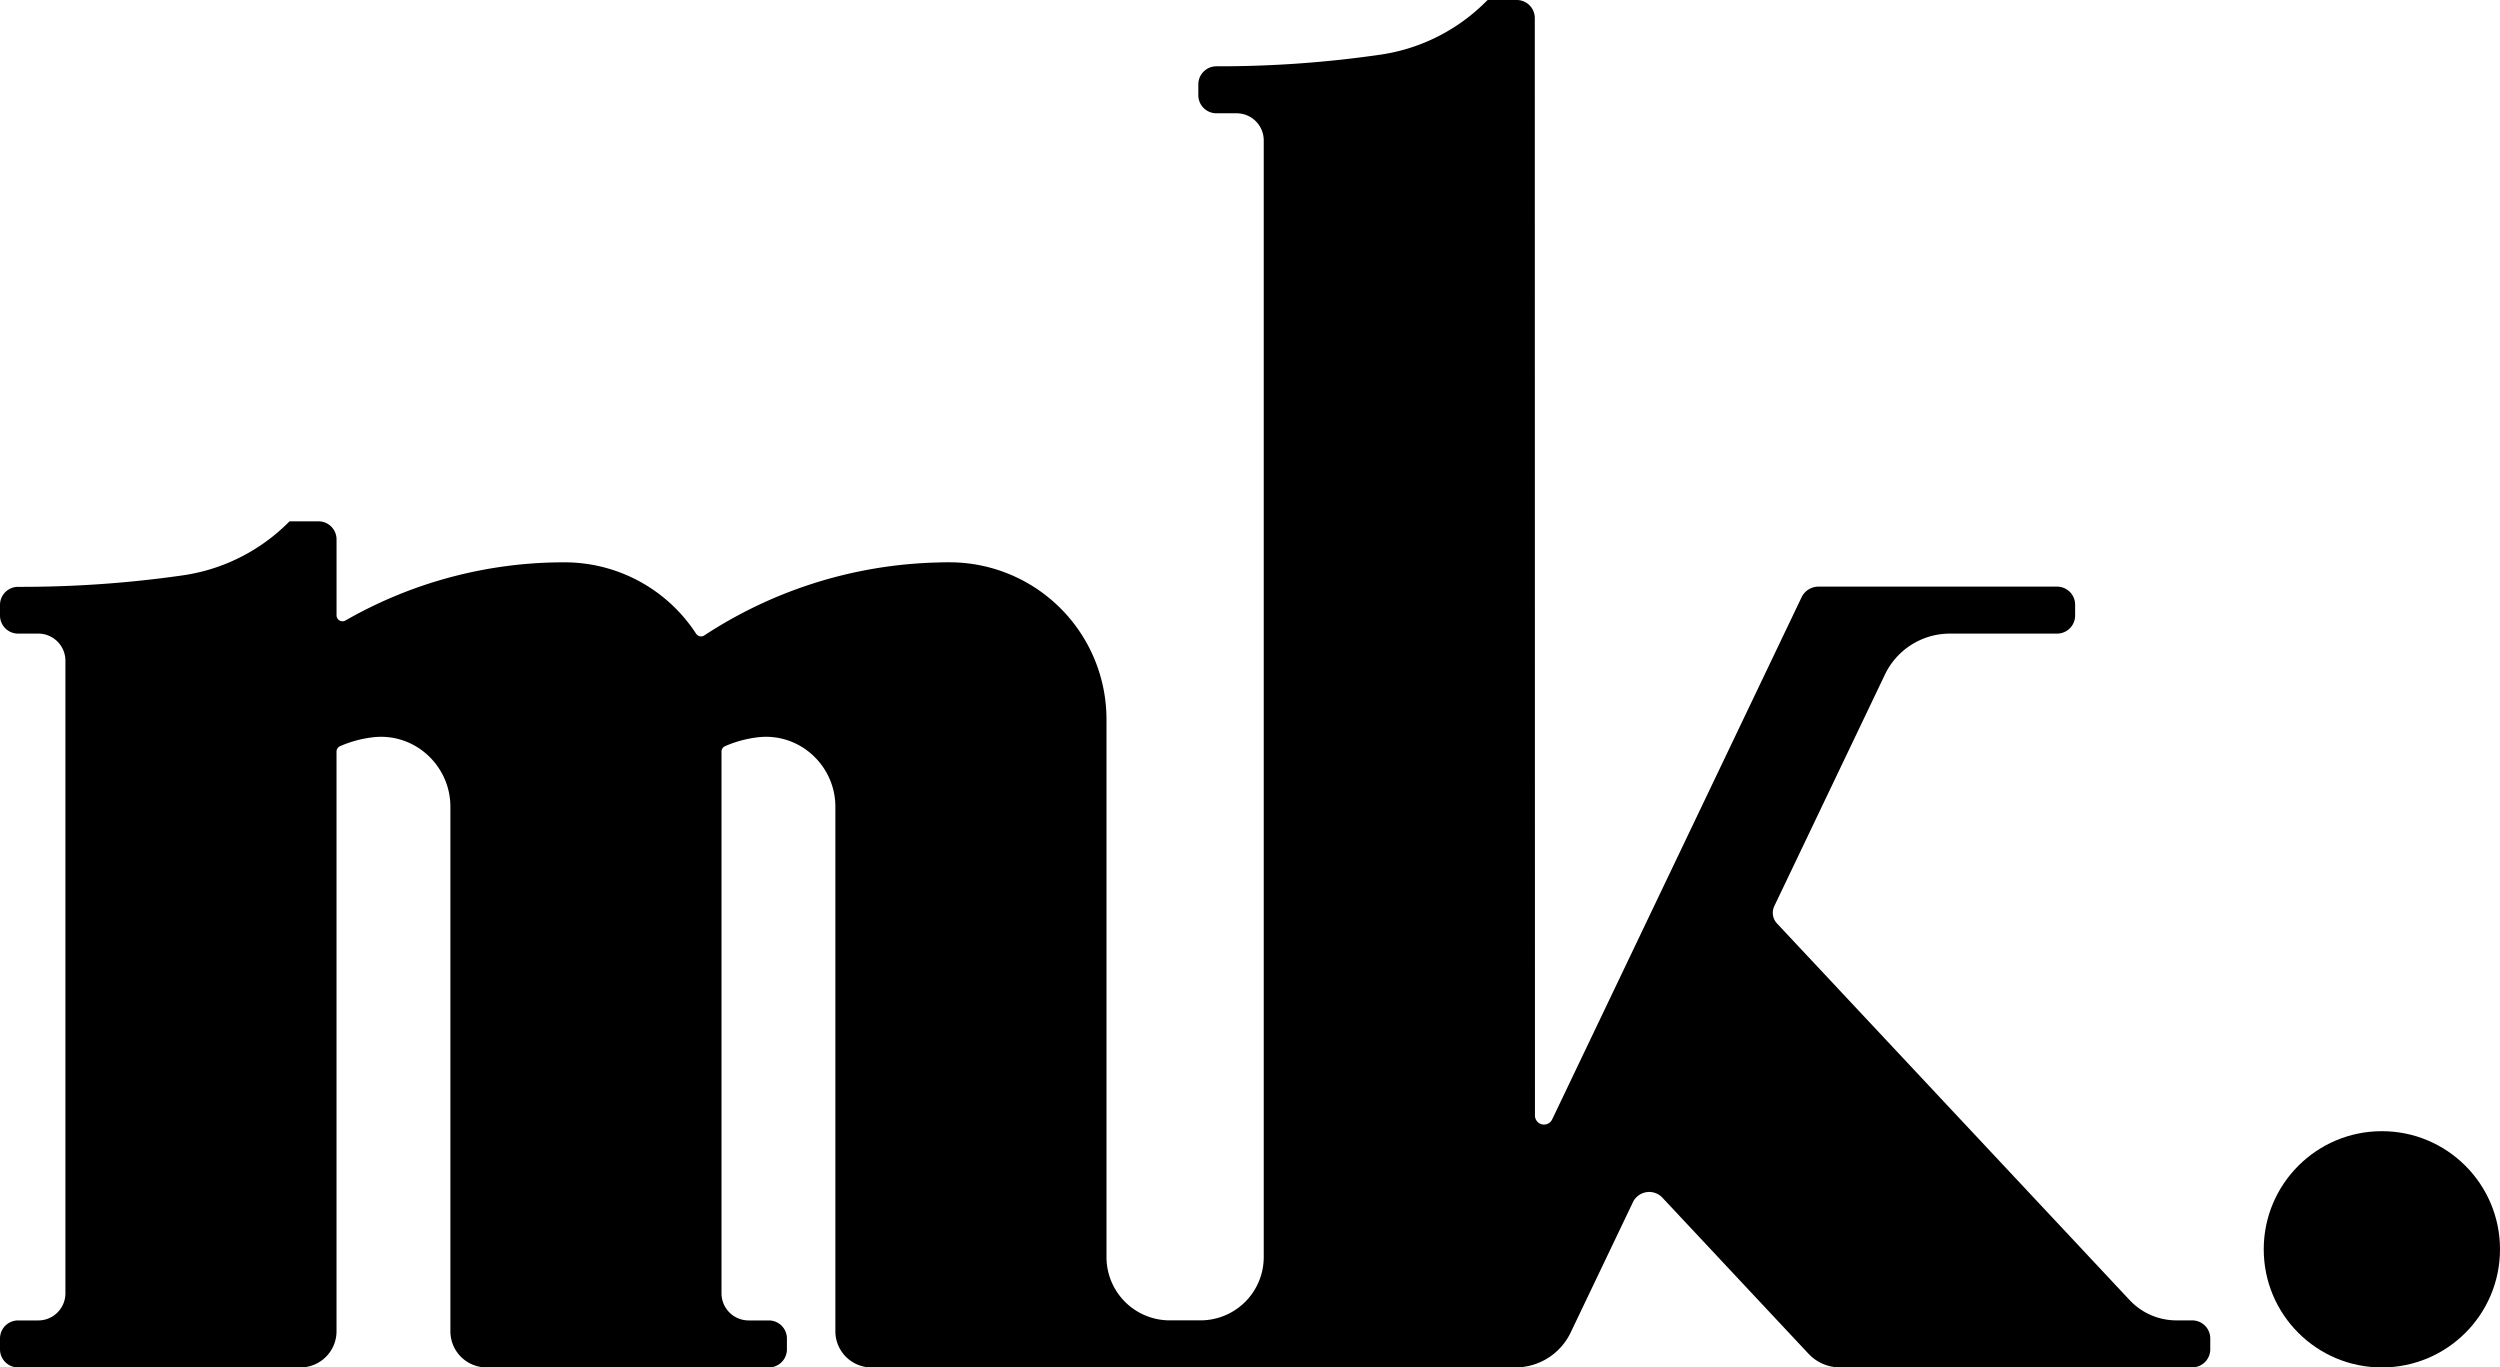 <svg id="Layer_1" data-name="Layer 1" xmlns="http://www.w3.org/2000/svg" viewBox="0 0 1383.18 756.56"><path d="M0,340.56a10,10,0,0,0,10,10H21.19a15,15,0,0,1,15,15v350a15,15,0,0,1-15,15H10a10,10,0,0,0-10,10v6a10,10,0,0,0,10,10H36.19v0h130a20,20,0,0,0,20-20V415.85a3.28,3.28,0,0,1,1.93-3,64,64,0,0,1,18.39-4.95c22.8-2.59,42.68,15.54,42.68,38.48V736.56a20,20,0,0,0,20,20h130v0h26.19a10,10,0,0,0,10-10v-6a10,10,0,0,0-10-10H414.19a15,15,0,0,1-15-15V415.85a3.28,3.28,0,0,1,1.93-3,64,64,0,0,1,18.39-4.95c22.8-2.59,42.68,15.54,42.68,38.48V736.56a20,20,0,0,0,20,20h130v0h87v0H838.34A33.93,33.93,0,0,0,869,737.25l34.44-72.08a10,10,0,0,1,16.32-2.53L1000.61,749a23.76,23.76,0,0,0,17.36,7.53h194.91a10,10,0,0,0,10-10v-6a10,10,0,0,0-10-10h-8.72a35.46,35.46,0,0,1-25.87-11.21L983.17,510.93a8.64,8.64,0,0,1-1.49-9.62l61.19-128.08a39.82,39.82,0,0,1,35.94-22.67h59.3a10,10,0,0,0,10-10v-6a10,10,0,0,0-10-10h-132a10.37,10.37,0,0,0-9.35,5.9l-138,288.9a5,5,0,0,1-9.51-2.15l-.09-573.77V10a10,10,0,0,0-10-10h-16l-.5.37a103.68,103.68,0,0,1-13.12,11.27,103.19,103.19,0,0,1-44.63,18.43l-.85.13.85-.13-.85.13A620.67,620.67,0,0,1,673,36.68a10,10,0,0,0-10,10v6a10,10,0,0,0,10,10h11.19a15,15,0,0,1,15,15V695.52a35,35,0,0,1-35,35h-17a35,35,0,0,1-35-35V398a86.9,86.9,0,0,0-86.9-86.9c-1.69,0-3.37,0-5,.06l-1.78.05-3.19.1-2.25.1-2.36.13a246.22,246.22,0,0,0-121,40,3.29,3.29,0,0,1-4.58-.93,86.82,86.82,0,0,0-72.83-39.49,242.83,242.83,0,0,0-121.16,32.18,3.3,3.3,0,0,1-4.94-2.87h0v-42a10,10,0,0,0-10-10h-16a104.38,104.38,0,0,1-13.12,11.27,103.19,103.19,0,0,1-44.63,18.43l-.85.13.85-.13-.85.13A626.44,626.44,0,0,1,10,324.68a10,10,0,0,0-10,10Z"/><circle cx="1317.82" cy="691.21" r="65.36"/></svg>
